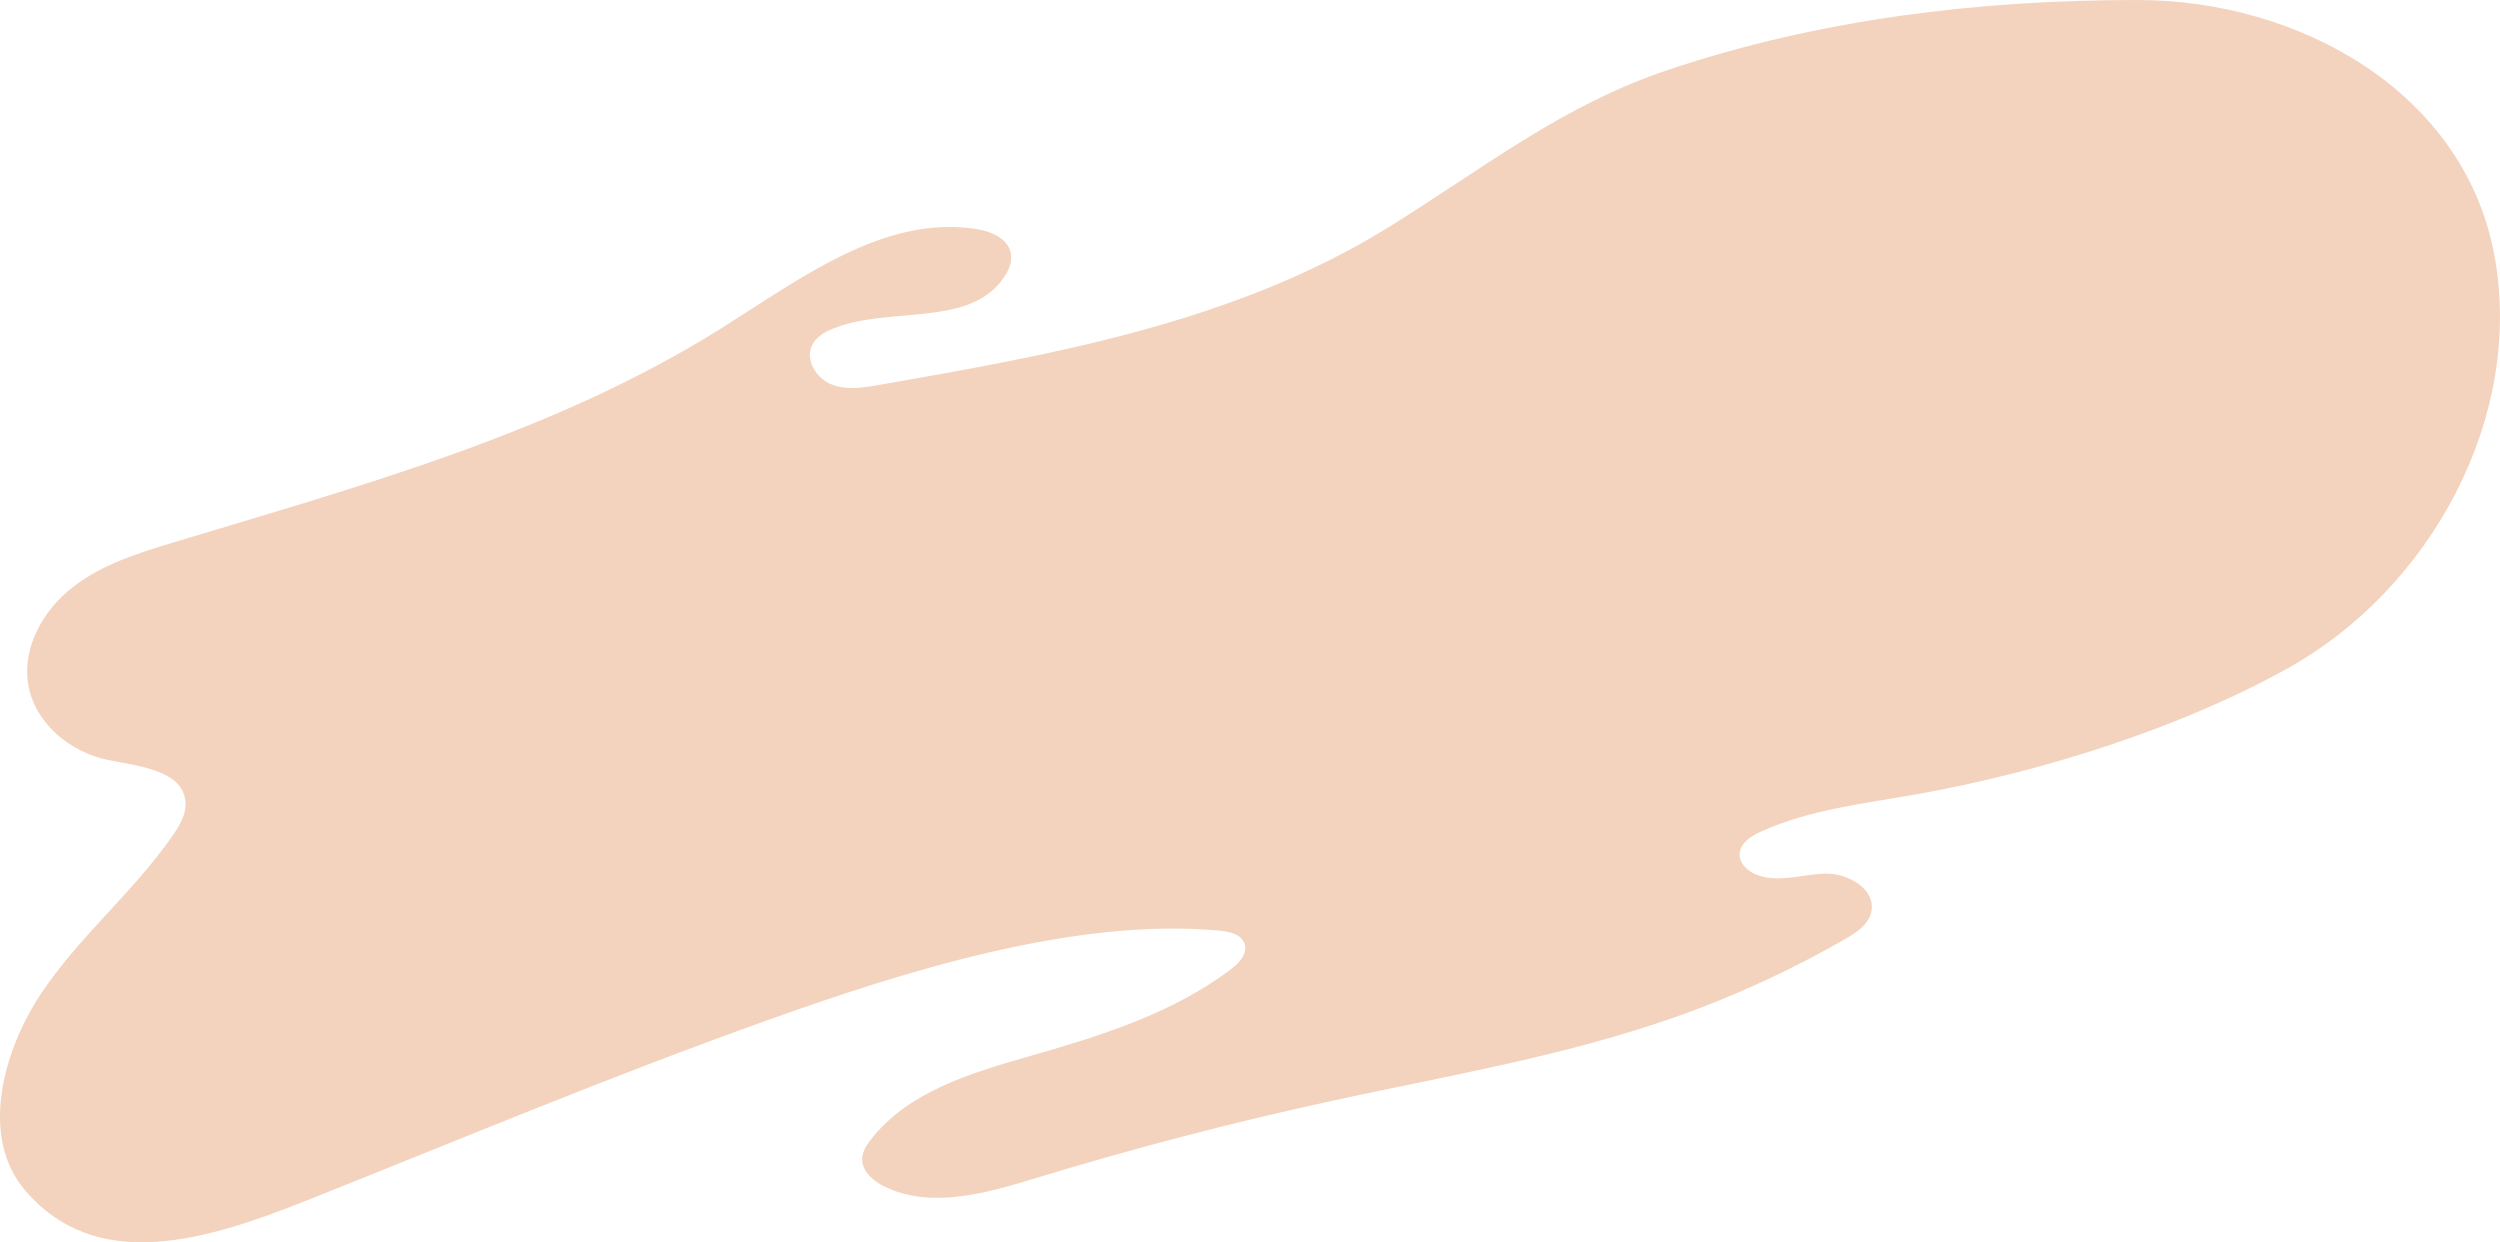 <?xml version="1.0" encoding="UTF-8"?><svg xmlns="http://www.w3.org/2000/svg" viewBox="0 0 2257.54 1121.83"><defs><style>.d{fill:#f3d3be;}</style></defs><g id="a"/><g id="b"><g id="c"><path class="d" d="M1930.13,0c-143.44,0-286.61,17.13-423.71,63.07-96.89,32.47-167.72,89.75-253.77,142.87-137.57,84.92-300.45,114.09-459.06,141.69-14.28,2.49-29.43,4.89-42.9-.55-13.47-5.44-23.74-21.88-17.45-35.16,3.54-7.46,11.16-11.97,18.72-15.05,51.77-21.06,124.63-.23,155.39-47.53,3.89-5.99,6.74-13.18,5.52-20.26-2.36-13.73-17.98-20.22-31.53-22.31-82.91-12.81-158.15,44.62-229.53,89.41-151.12,94.82-325.41,142.38-495.62,193.8-31.73,9.58-64.17,19.73-90.45,40.19-26.28,20.46-45.51,53.7-40.4,86.96,5.44,35.43,37.76,62.22,72.35,69.16,28.41,5.7,68.58,9.53,69.85,38.95,.45,10.41-5.23,19.99-11.1,28.53-35.52,51.64-85.31,91.95-119.86,144.27-34.54,52.32-54.61,128.99-14.09,176.67,63.51,74.73,160.39,46.78,252.21,10.24,142.76-56.82,272.43-111.51,417.06-163.21,122.3-43.72,278.89-93.86,410.46-81.25,8.79,.84,19.28,3.59,21.79,12.19,2.6,8.89-5.27,17.15-12.6,22.68-53.71,40.53-119.35,60.54-183.71,78.99-51.99,14.91-107.73,31.63-141.29,74.68-3.83,4.91-7.43,10.45-7.81,16.71-.71,11.7,9.86,20.84,20.29,25.85,42.14,20.26,91.64,5.96,136.28-7.67,88.93-27.16,178.96-50.62,269.77-70.3,103.61-22.46,208.7-40.12,308.77-75.49,52.92-18.7,104.17-42.29,152.91-70.38,9.83-5.66,20.44-12.67,23.09-23.84,4.93-20.73-20.94-35.71-41.89-35.02-20.96,.69-42.8,8.79-62.22,.77-7.61-3.14-14.81-9.89-14.64-18.24,.2-9.87,10.03-16.33,18.9-20.35,44.73-20.3,94.39-25.46,142.63-34.13,110.51-19.87,235.07-58.75,333.47-113.48,128.76-71.61,213.82-226.76,186.43-373.4C2225.01,83.45,2076.88,0,1930.13,0Z"/></g></g></svg>